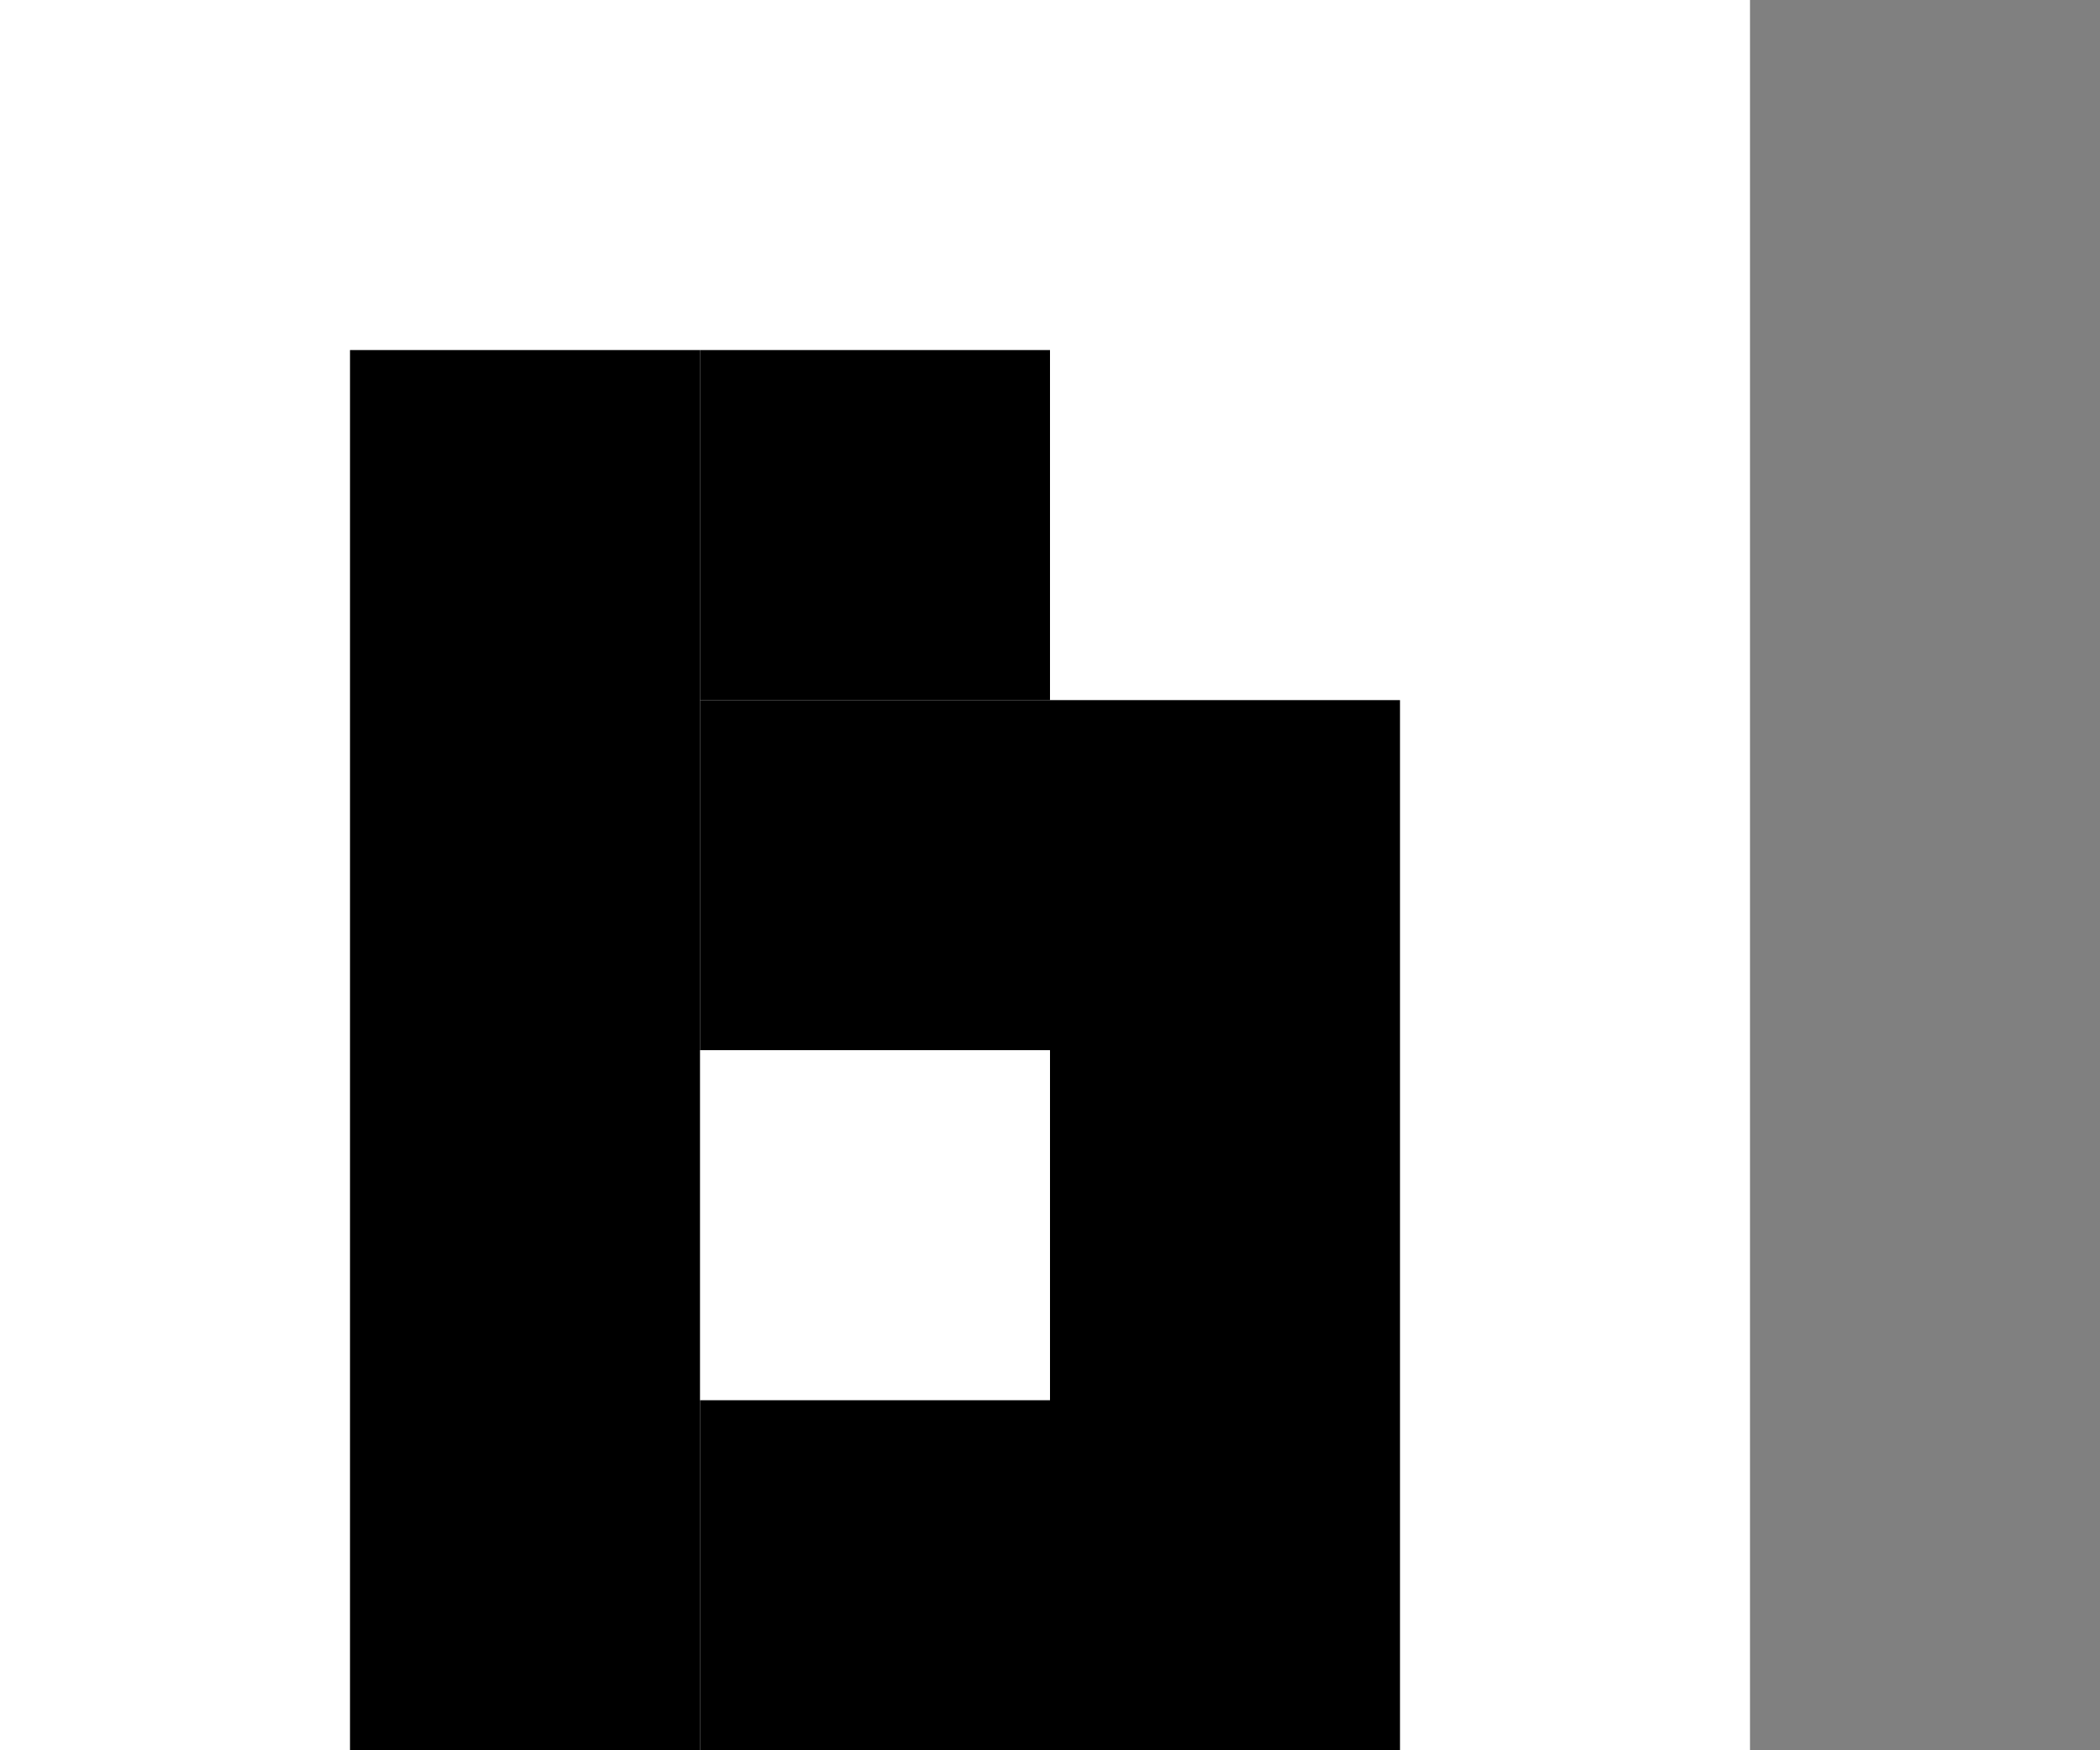 <svg viewBox="-10 -10 60 50" xmlns="http://www.w3.org/2000/svg" style="background-color: transparent;">
  <rect x="-10" y="-10" width="60" height="50" fill="#808080" stroke="none"/>
  <!-- background -->
  <rect x="-10" y="-10" width="50" height="60" fill="#ffffff" />
  <!-- a -->
  <rect x="0" y="0" width="10" height="40" fill="#000000" />
  <rect x="10" y="0" width="10" height="10" fill="#000000" />
  <rect x="10" y="10" width="10" height="10" fill="#000000" />
  <rect x="10" y="30" width="10" height="10" fill="#000000" />
  <rect x="20" y="10" width="10" height="30" fill="#000000" />
</svg>
